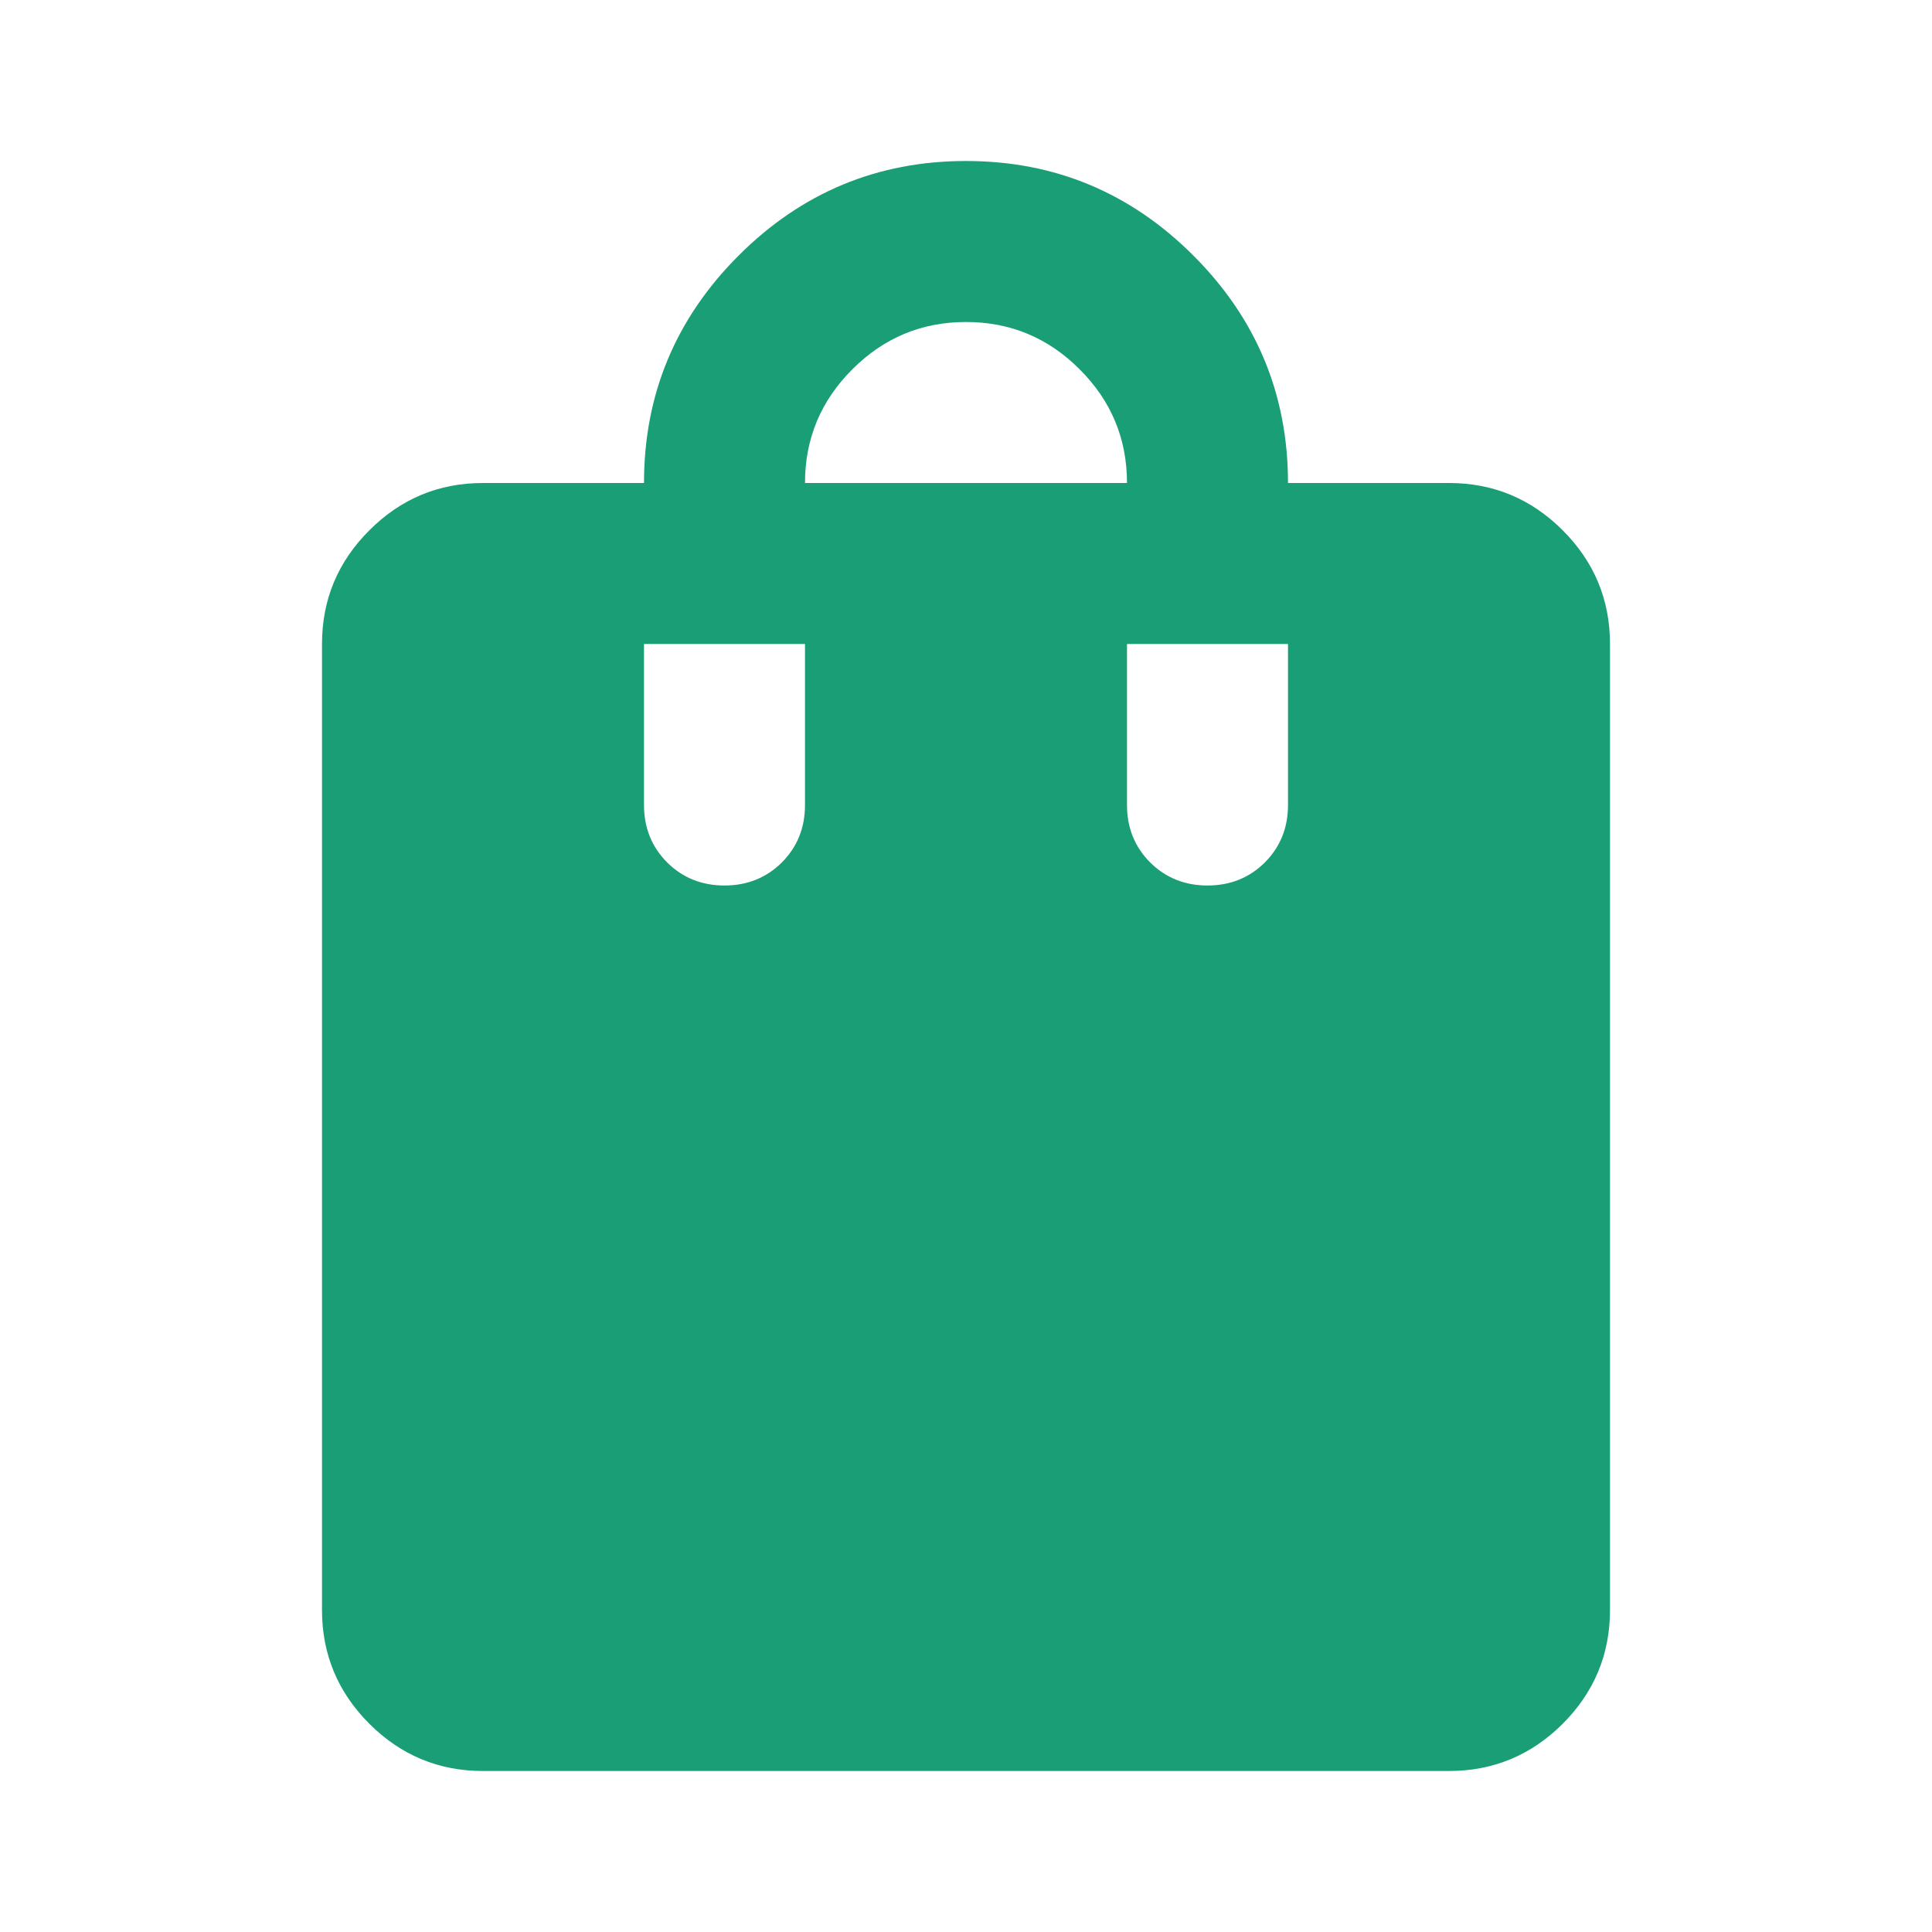 <svg width="24" height="24" viewBox="0 0 24 24" fill="none" xmlns="http://www.w3.org/2000/svg">
<mask id="mask0_421_1112" style="mask-type:alpha" maskUnits="userSpaceOnUse" x="0" y="0" width="24" height="24">
<rect width="24" height="24" fill="#D9D9D9"/>
</mask>
<g mask="url(#mask0_421_1112)">
<path d="M6 22C5.45 22 4.979 21.804 4.588 21.413C4.196 21.021 4 20.55 4 20V8C4 7.45 4.196 6.979 4.588 6.588C4.979 6.196 5.45 6 6 6H8C8 4.9 8.392 3.958 9.175 3.175C9.958 2.392 10.9 2 12 2C13.1 2 14.042 2.392 14.825 3.175C15.608 3.958 16 4.9 16 6H18C18.55 6 19.021 6.196 19.413 6.588C19.804 6.979 20 7.45 20 8V20C20 20.55 19.804 21.021 19.413 21.413C19.021 21.804 18.55 22 18 22H6ZM10 6H14C14 5.45 13.804 4.979 13.412 4.588C13.021 4.196 12.55 4 12 4C11.45 4 10.979 4.196 10.588 4.588C10.196 4.979 10 5.45 10 6ZM15 11C15.283 11 15.521 10.904 15.713 10.713C15.904 10.521 16 10.283 16 10V8H14V10C14 10.283 14.096 10.521 14.287 10.713C14.479 10.904 14.717 11 15 11ZM9 11C9.283 11 9.521 10.904 9.713 10.713C9.904 10.521 10 10.283 10 10V8H8V10C8 10.283 8.096 10.521 8.287 10.713C8.479 10.904 8.717 11 9 11Z" fill="#1A9E75"/>
</g>
</svg>

